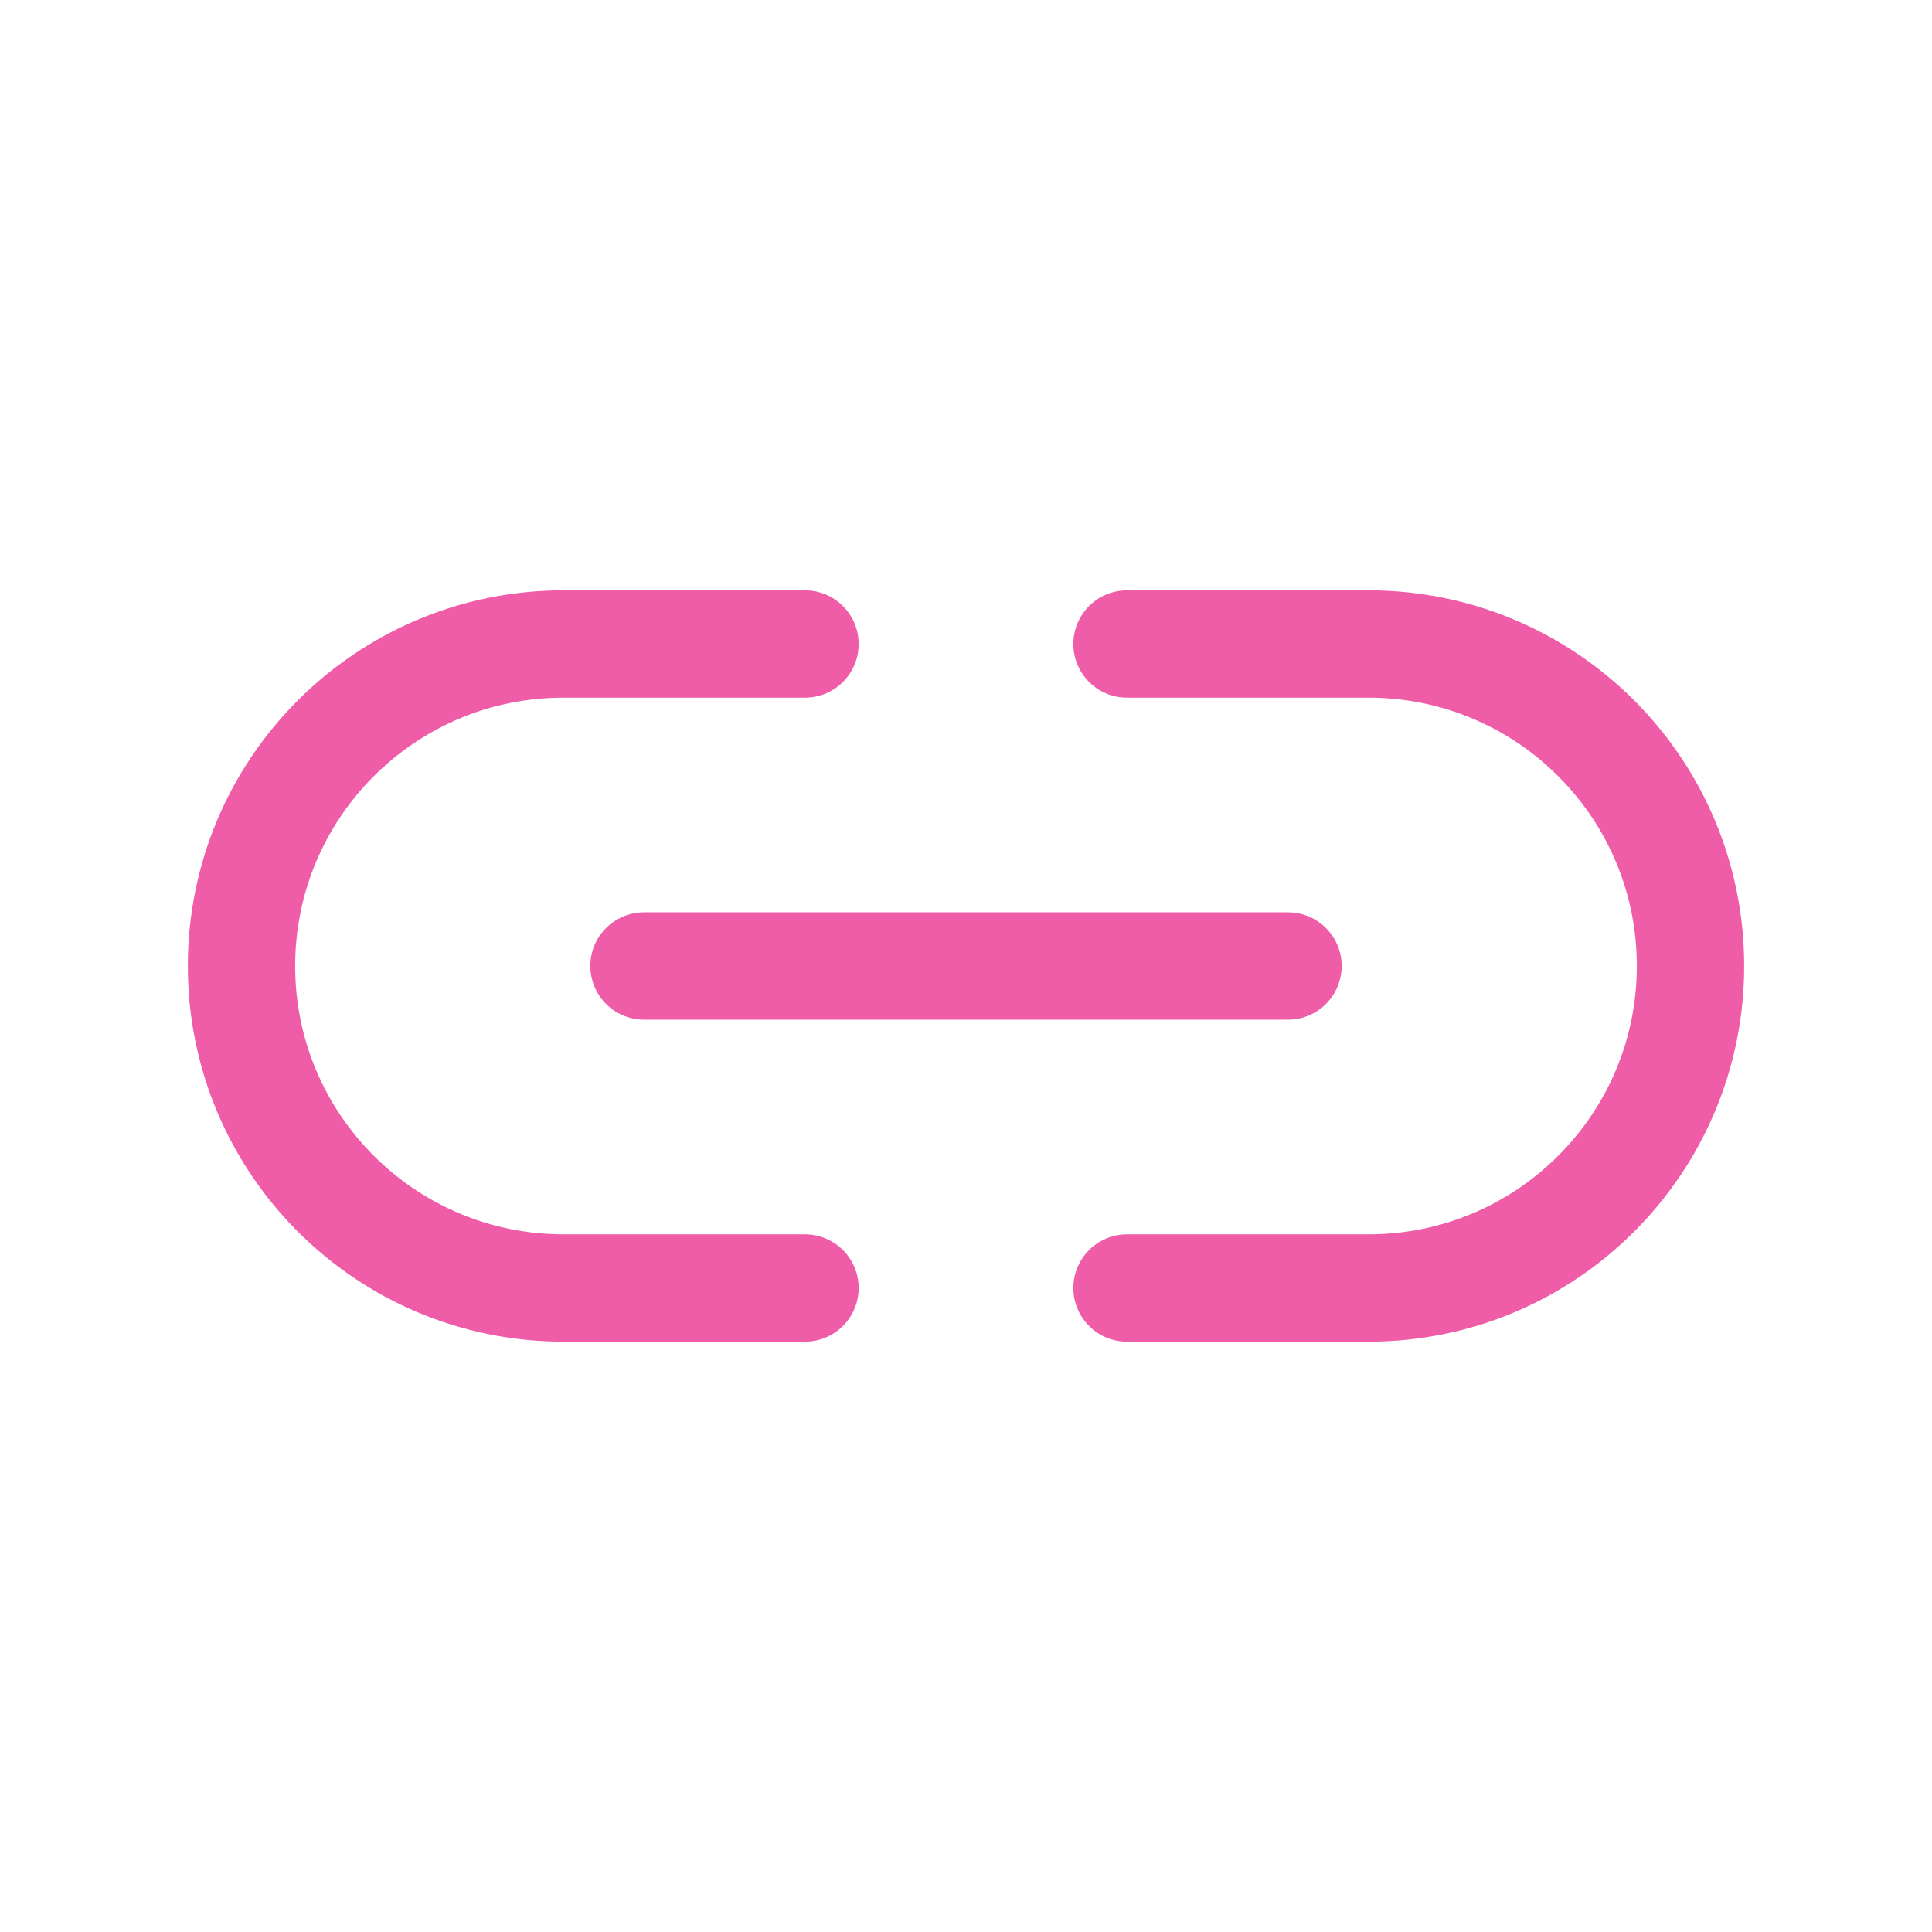<svg width="36" height="36" viewBox="0 0 36 36" fill="none" xmlns="http://www.w3.org/2000/svg">
<path d="M15 24H10.5C7.186 24 4.5 21.314 4.5 18V18C4.5 14.686 7.186 12 10.5 12H15" stroke="#EF5DA8" stroke-width="2" stroke-linecap="round" stroke-linejoin="round"/>
<path d="M24 18H12" stroke="#EF5DA8" stroke-width="2" stroke-linecap="round" stroke-linejoin="round"/>
<path d="M21 24H25.5C28.814 24 31.5 21.314 31.5 18V18C31.5 14.686 28.814 12 25.5 12H21" stroke="#EF5DA8" stroke-width="2" stroke-linecap="round" stroke-linejoin="round"/>
</svg>
